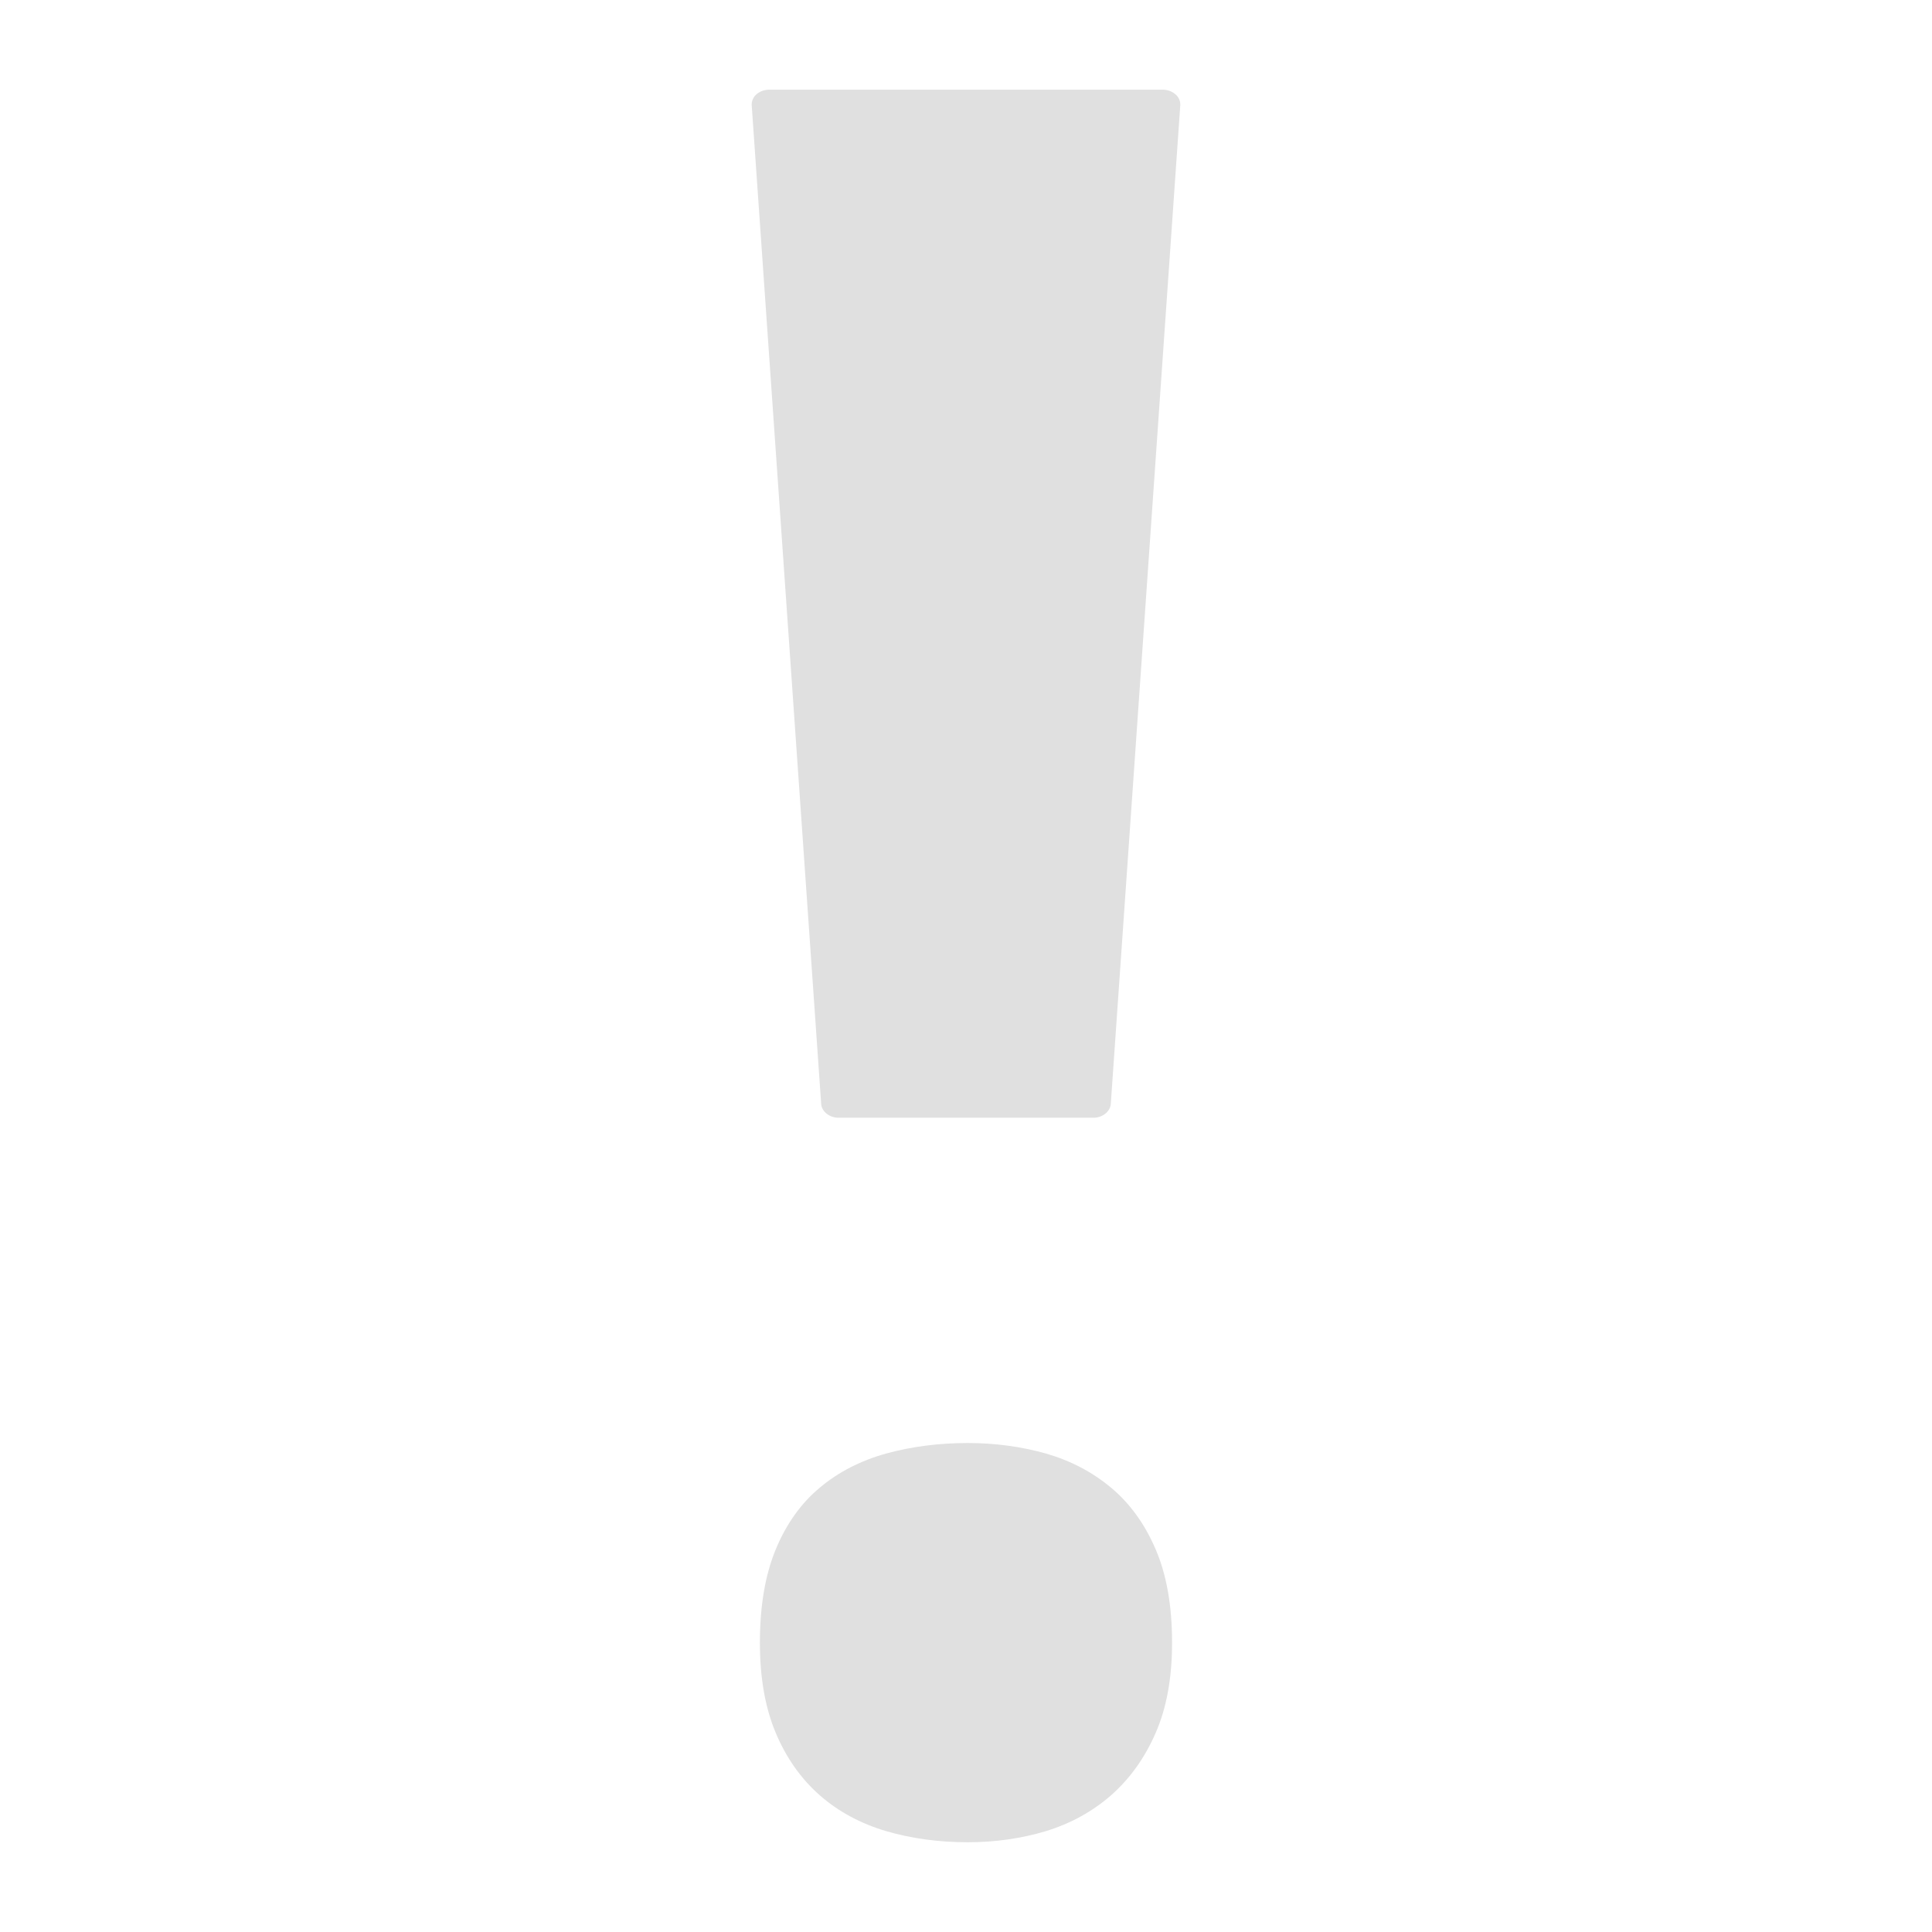 <svg id="レイヤー_1" xmlns="http://www.w3.org/2000/svg" viewBox="0 0 128 128"><g fill="#e0e0e0"><path d="M55.566 74.053h16.866c.614 0 1.126-.408 1.161-.92l4.603-66.156a.885.885 0 0 0-.317-.725 1.272 1.272 0 0 0-.843-.309H50.959c-.317 0-.624.113-.844.309a.894.894 0 0 0-.312.725l4.602 66.156c.037.512.543.92 1.161.92z"/><path d="M50.345 108.832c0-2.438.353-4.502 1.053-6.189.701-1.688 1.673-3.049 2.916-4.082 1.242-1.043 2.71-1.791 4.397-2.262 1.682-.459 3.482-.695 5.406-.695 1.815 0 3.538.236 5.175.695 1.632.471 3.069 1.219 4.316 2.262 1.243 1.033 2.23 2.395 2.956 4.082.726 1.688 1.089 3.752 1.089 6.189 0 2.33-.363 4.324-1.089 5.982-.726 1.666-1.713 3.035-2.956 4.131-1.248 1.086-2.685 1.871-4.316 2.373-1.637.49-3.36.736-5.175.736-1.923 0-3.724-.246-5.406-.736-1.688-.502-3.156-1.287-4.397-2.373-1.243-1.096-2.215-2.465-2.916-4.131-.7-1.658-1.053-3.652-1.053-5.982z"/></g></svg>